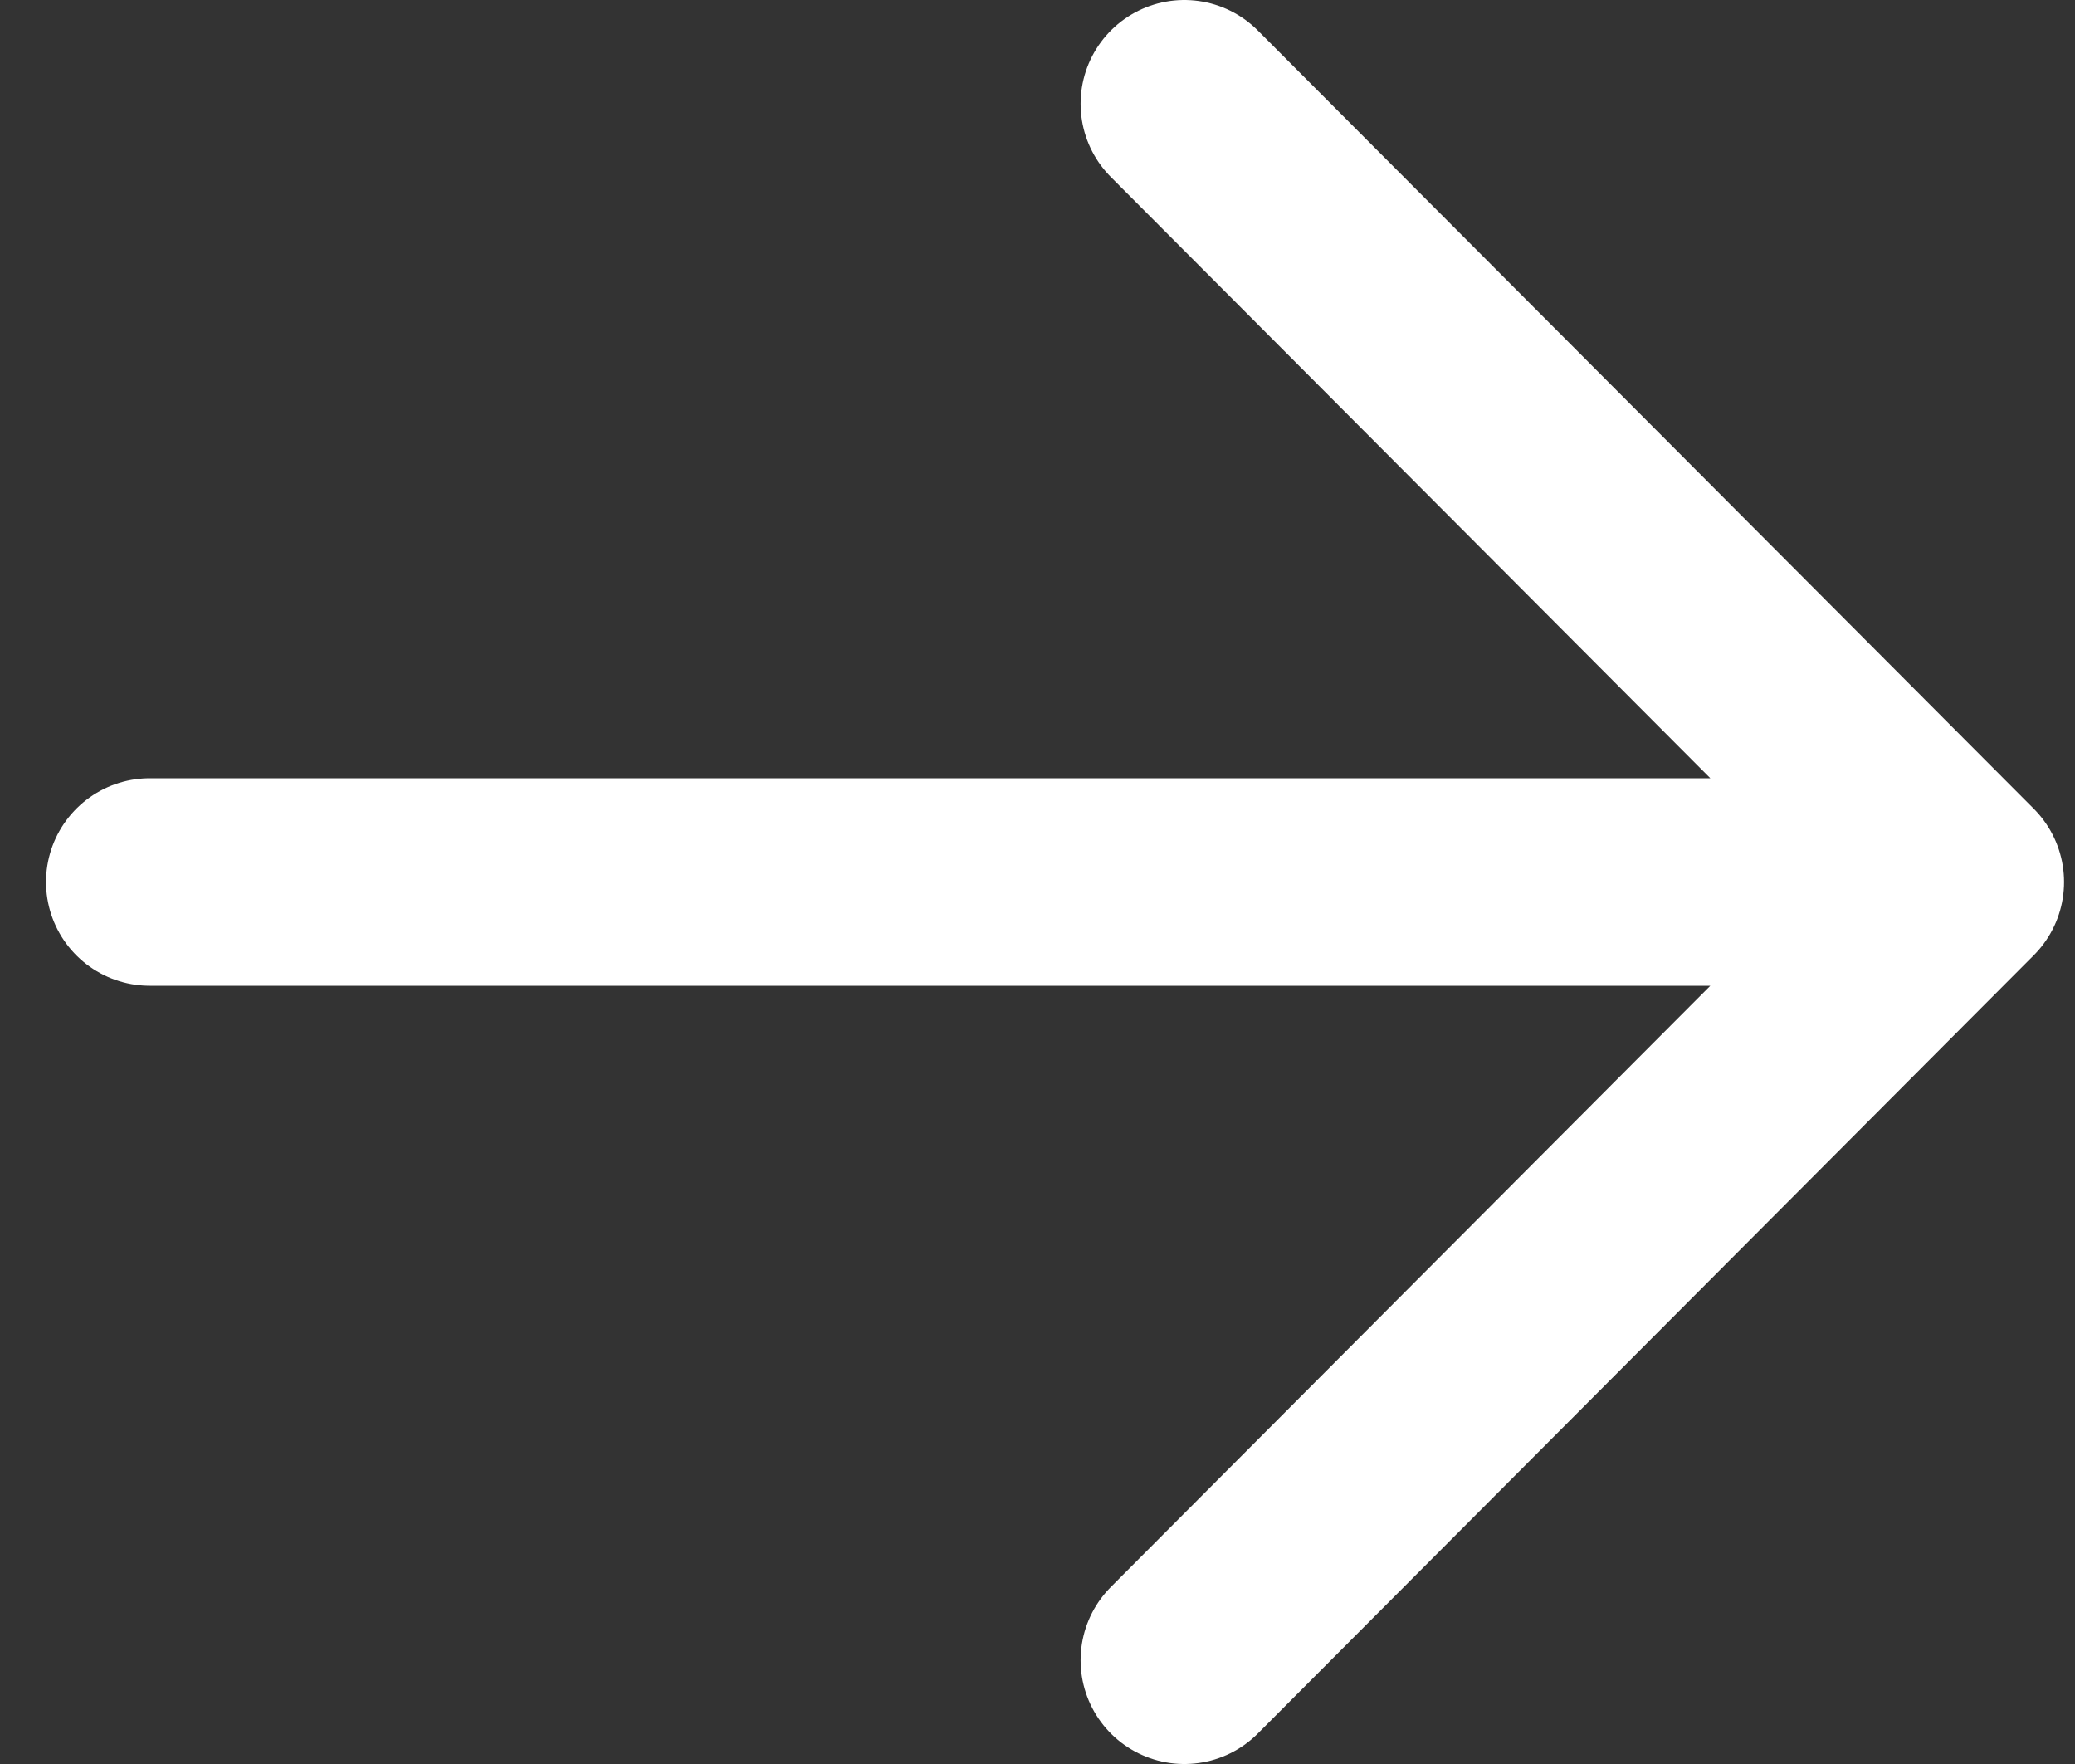<svg width="40" height="34" viewBox="0 0 40 34" fill="none" xmlns="http://www.w3.org/2000/svg">
<rect x="0" y="0" width="40" height="34" fill="#333333" stroke="none"/>
<path d="M37.789 17L22.831 2M37.789 17L22.831 32M37.789 17H20.338H2.887" stroke="white" stroke-width="4" stroke-linecap="round" stroke-linejoin="round"/>
</svg>
